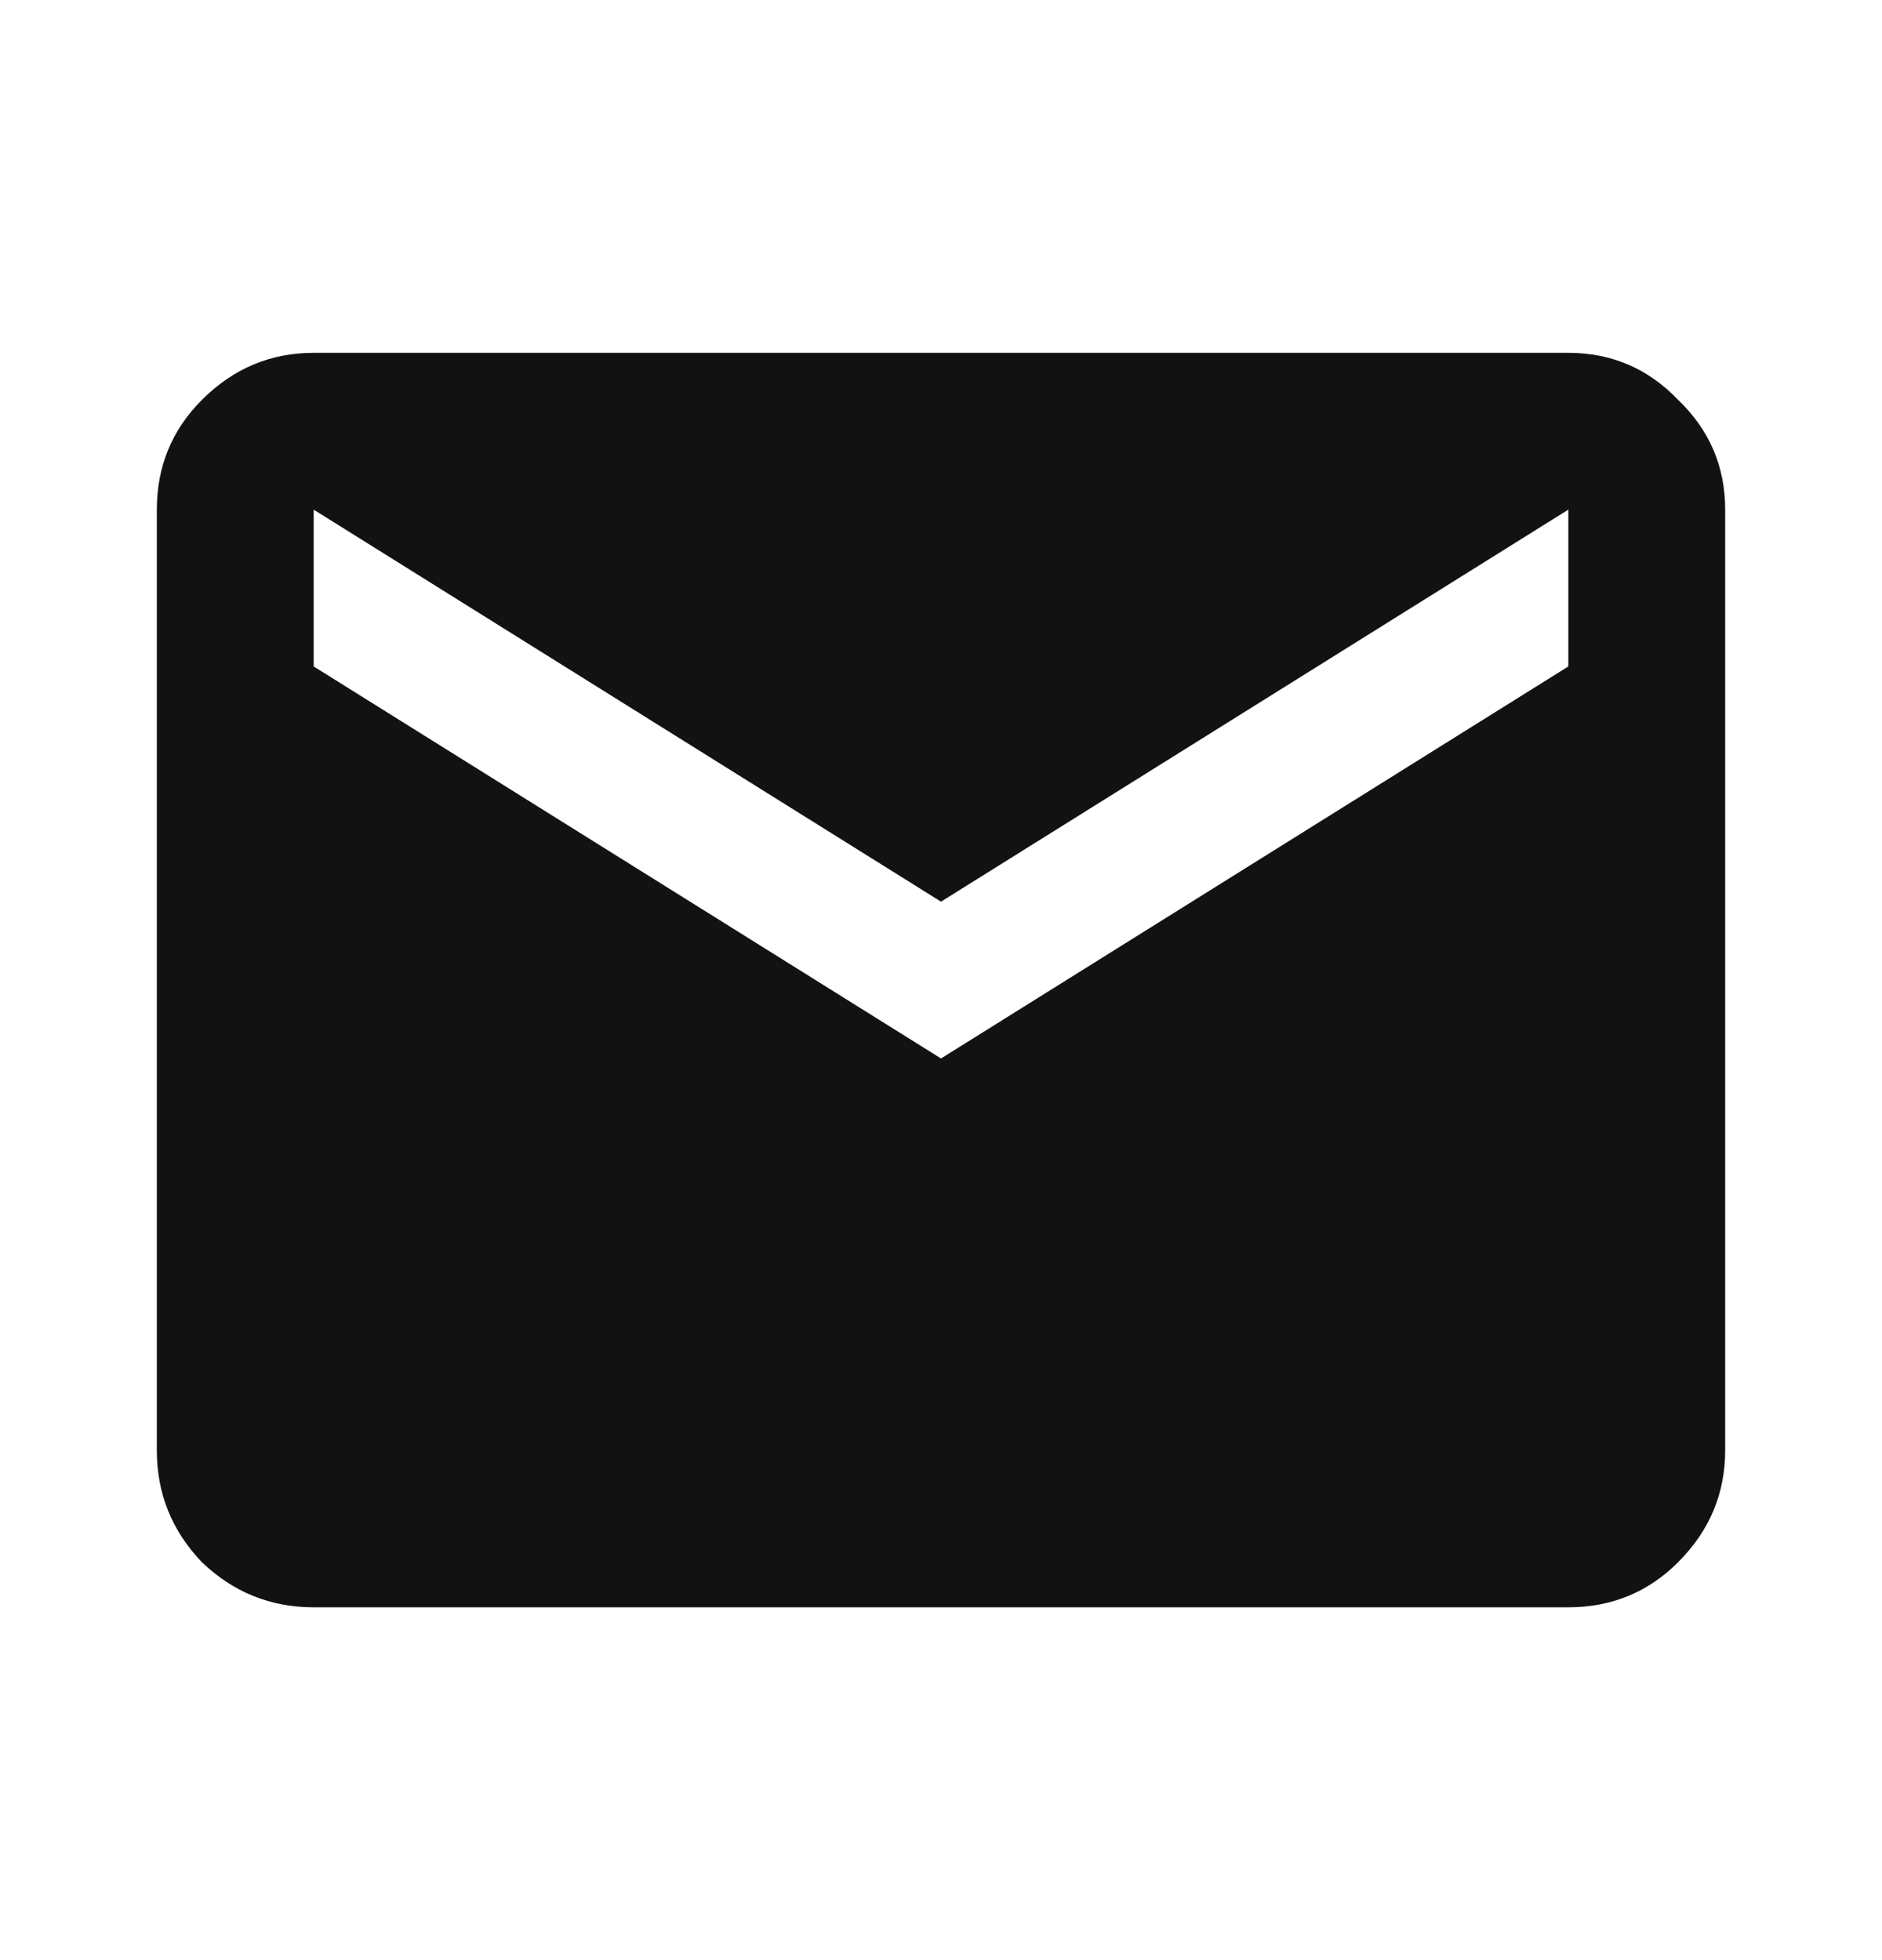 <svg width="24" height="25" viewBox="0 0 24 25" fill="none" xmlns="http://www.w3.org/2000/svg">
<path d="M4 20.5C3.45 20.5 2.975 20.308 2.575 19.925C2.192 19.525 2 19.05 2 18.5V6.5C2 5.95 2.192 5.483 2.575 5.1C2.975 4.7 3.45 4.5 4 4.5H20C20.55 4.5 21.017 4.7 21.4 5.1C21.8 5.483 22 5.95 22 6.5V18.5C22 19.05 21.8 19.525 21.4 19.925C21.017 20.308 20.55 20.5 20 20.5H4ZM12 13.5L20 8.5V6.5L12 11.5L4 6.5V8.5L12 13.5Z" fill="#121212"/>
</svg>
